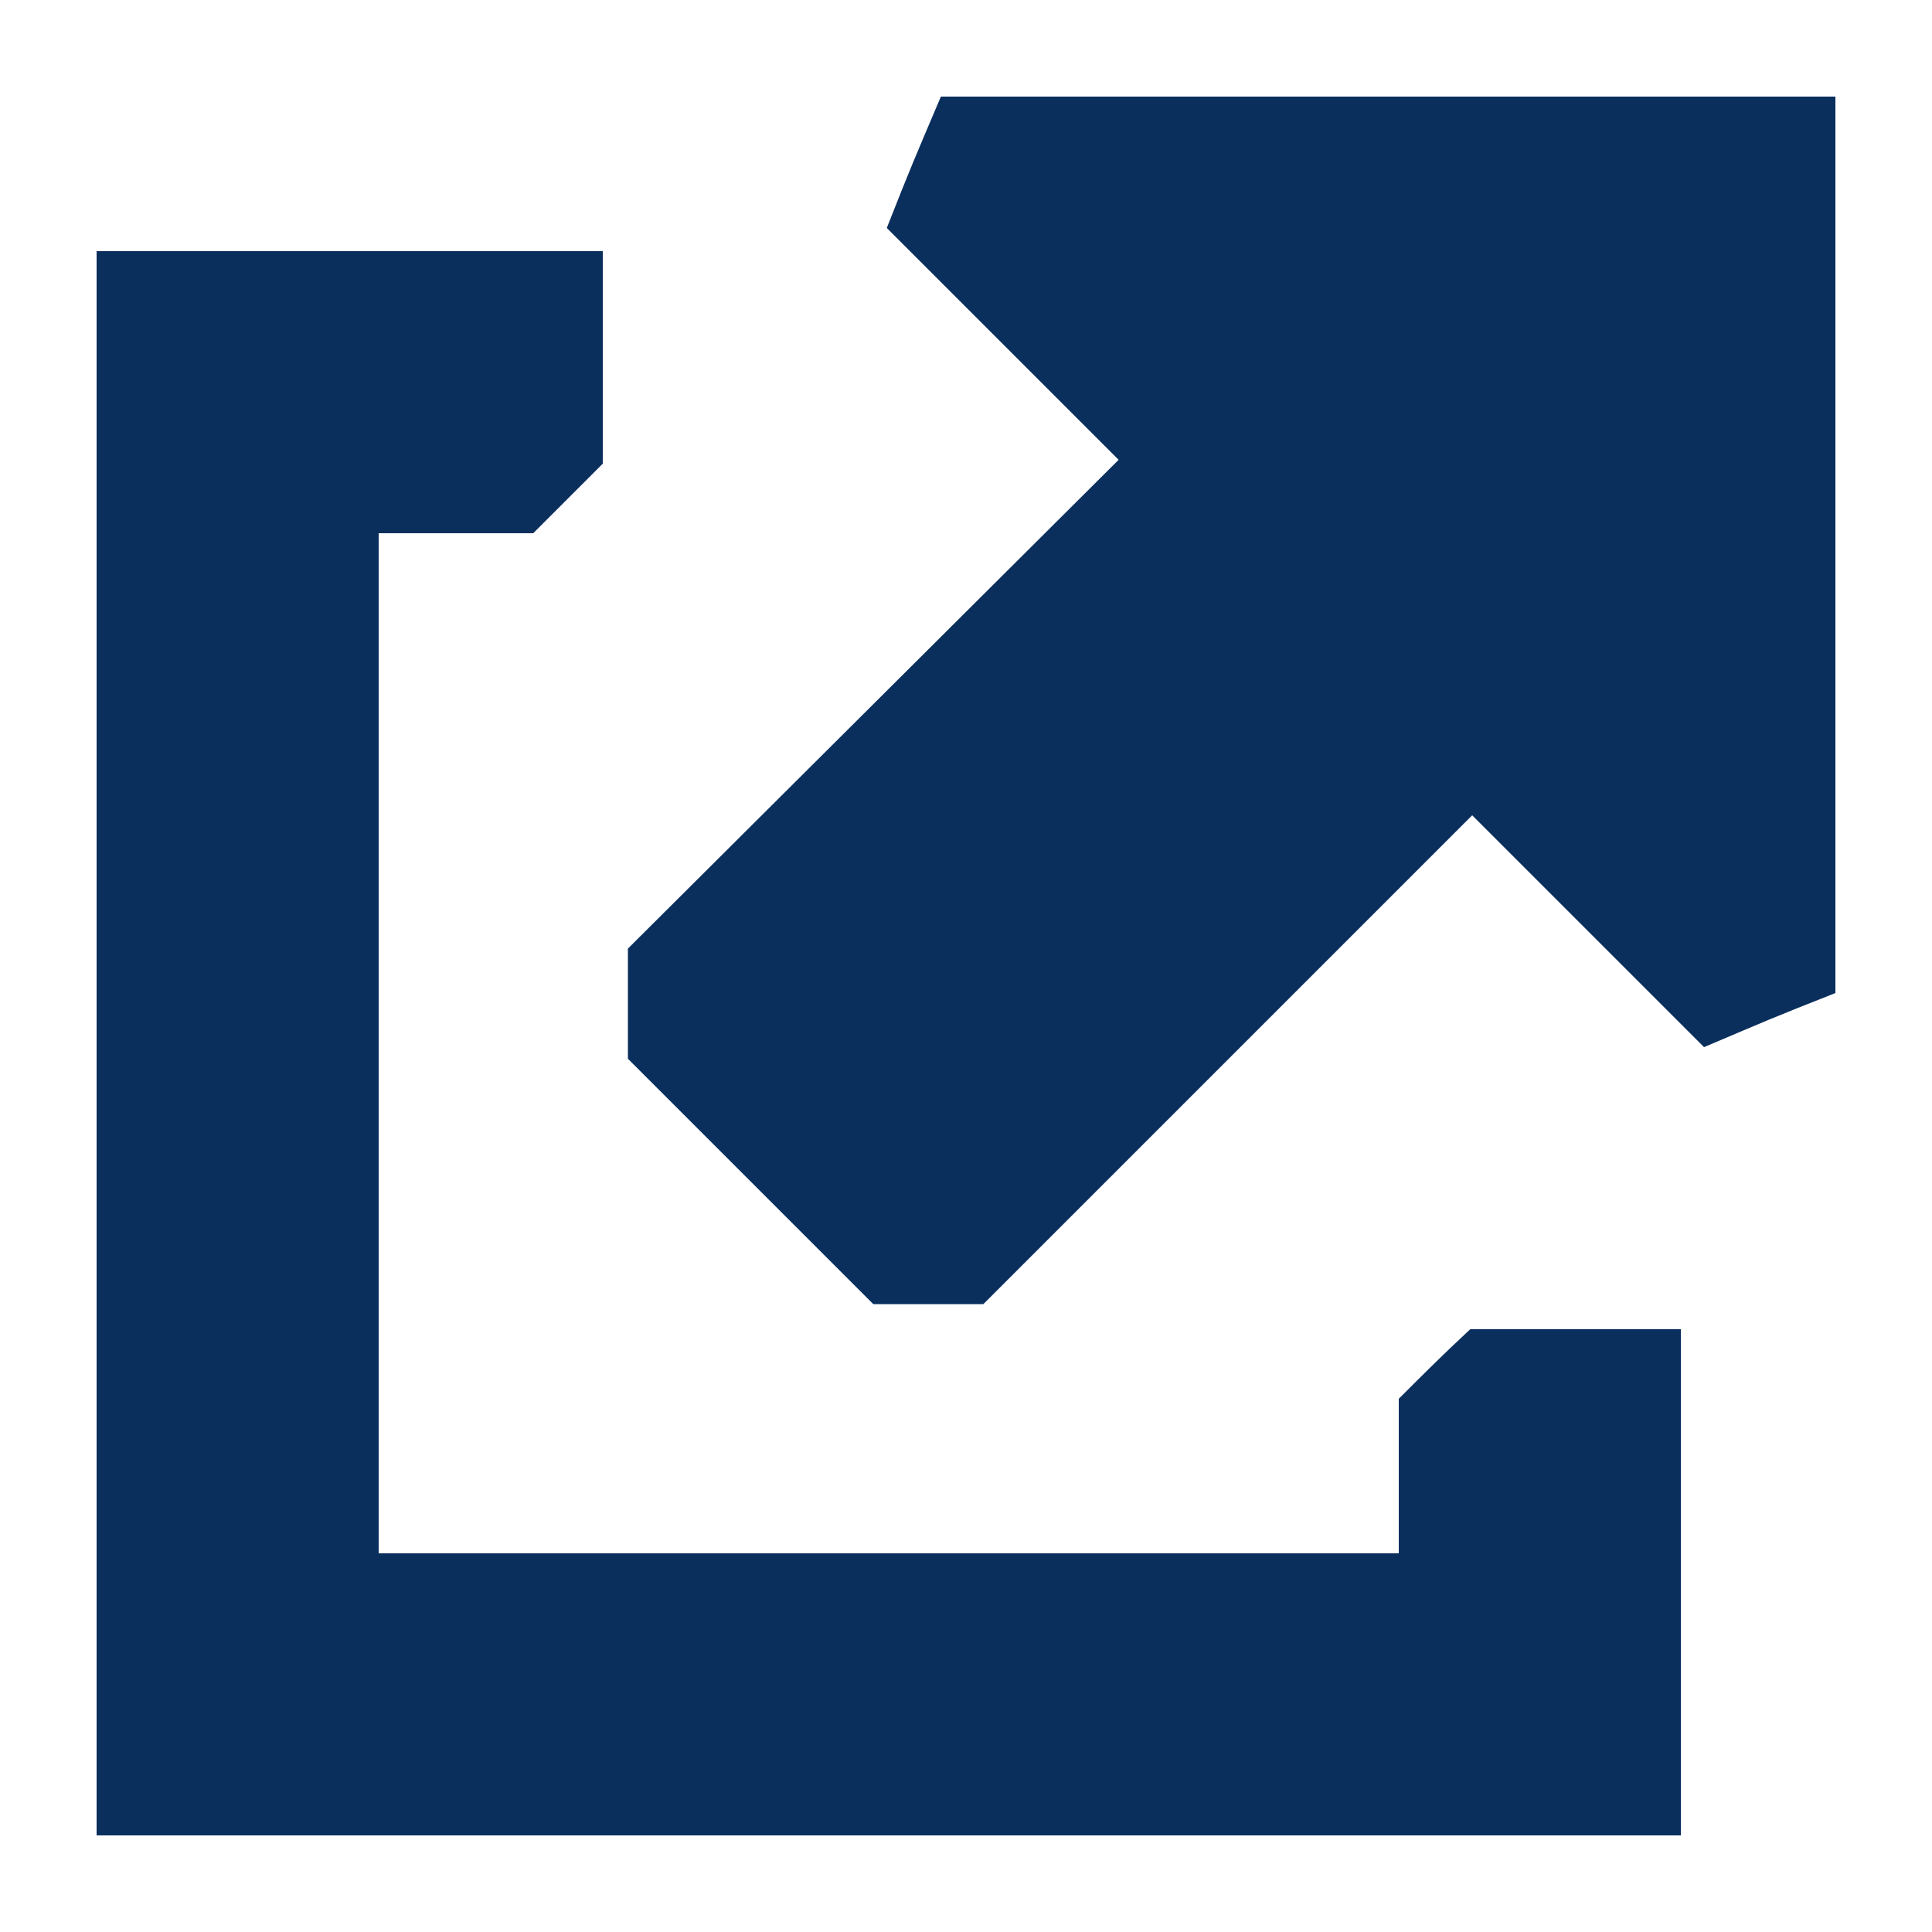 <?xml version="1.0" encoding="utf-8"?>
<!-- Generator: Adobe Illustrator 19.0.0, SVG Export Plug-In . SVG Version: 6.00 Build 0)  -->
<svg version="1.1" id="Layer_1" xmlns="http://www.w3.org/2000/svg" xmlns:xlink="http://www.w3.org/1999/xlink" x="0px" y="0px"
	 viewBox="-91 92.5 100 100" style="enable-background:new -91 92.5 100 100;" xml:space="preserve">
<style type="text/css">
	.st0{display:none;fill:none;stroke:#2B397B;stroke-width:12;stroke-miterlimit:10;}
	.st1{fill:#0A2F5D;}
</style>
<path class="st0" d="M-80.5,148.2l41.2-41.2c8.7-8.7,22.7-8.7,31.4,0s8.7,22.7,0,31.4l-41.8,41.7c-5.8,5.8-15.2,5.8-21,0
	c-5.8-5.8-5.8-15.2,0-21l32.6-32.6c3.1-3.1,8-3.1,11.1,0c3,3,3,8,0,11l-22,22"/>
<g>
	<g>
		<path class="st1" d="M-18.6,164.9v8h-52.8v-52.8h8c1.4-1.4,2.2-2.2,3.6-3.6v-11H-86v82h82v-26.2h-10.9
			C-16.4,162.7-17.2,163.5-18.6,164.9z M-42.3,97.5c-1.4,3.3-1.5,3.5-2.8,6.8l12,12l-25.4,25.3v5.7l12.7,12.7h5.7l25.3-25.3l12,12
			c3.3-1.4,3.5-1.5,6.8-2.8V97.5H-42.3z"/>
	</g>
</g>
</svg>
